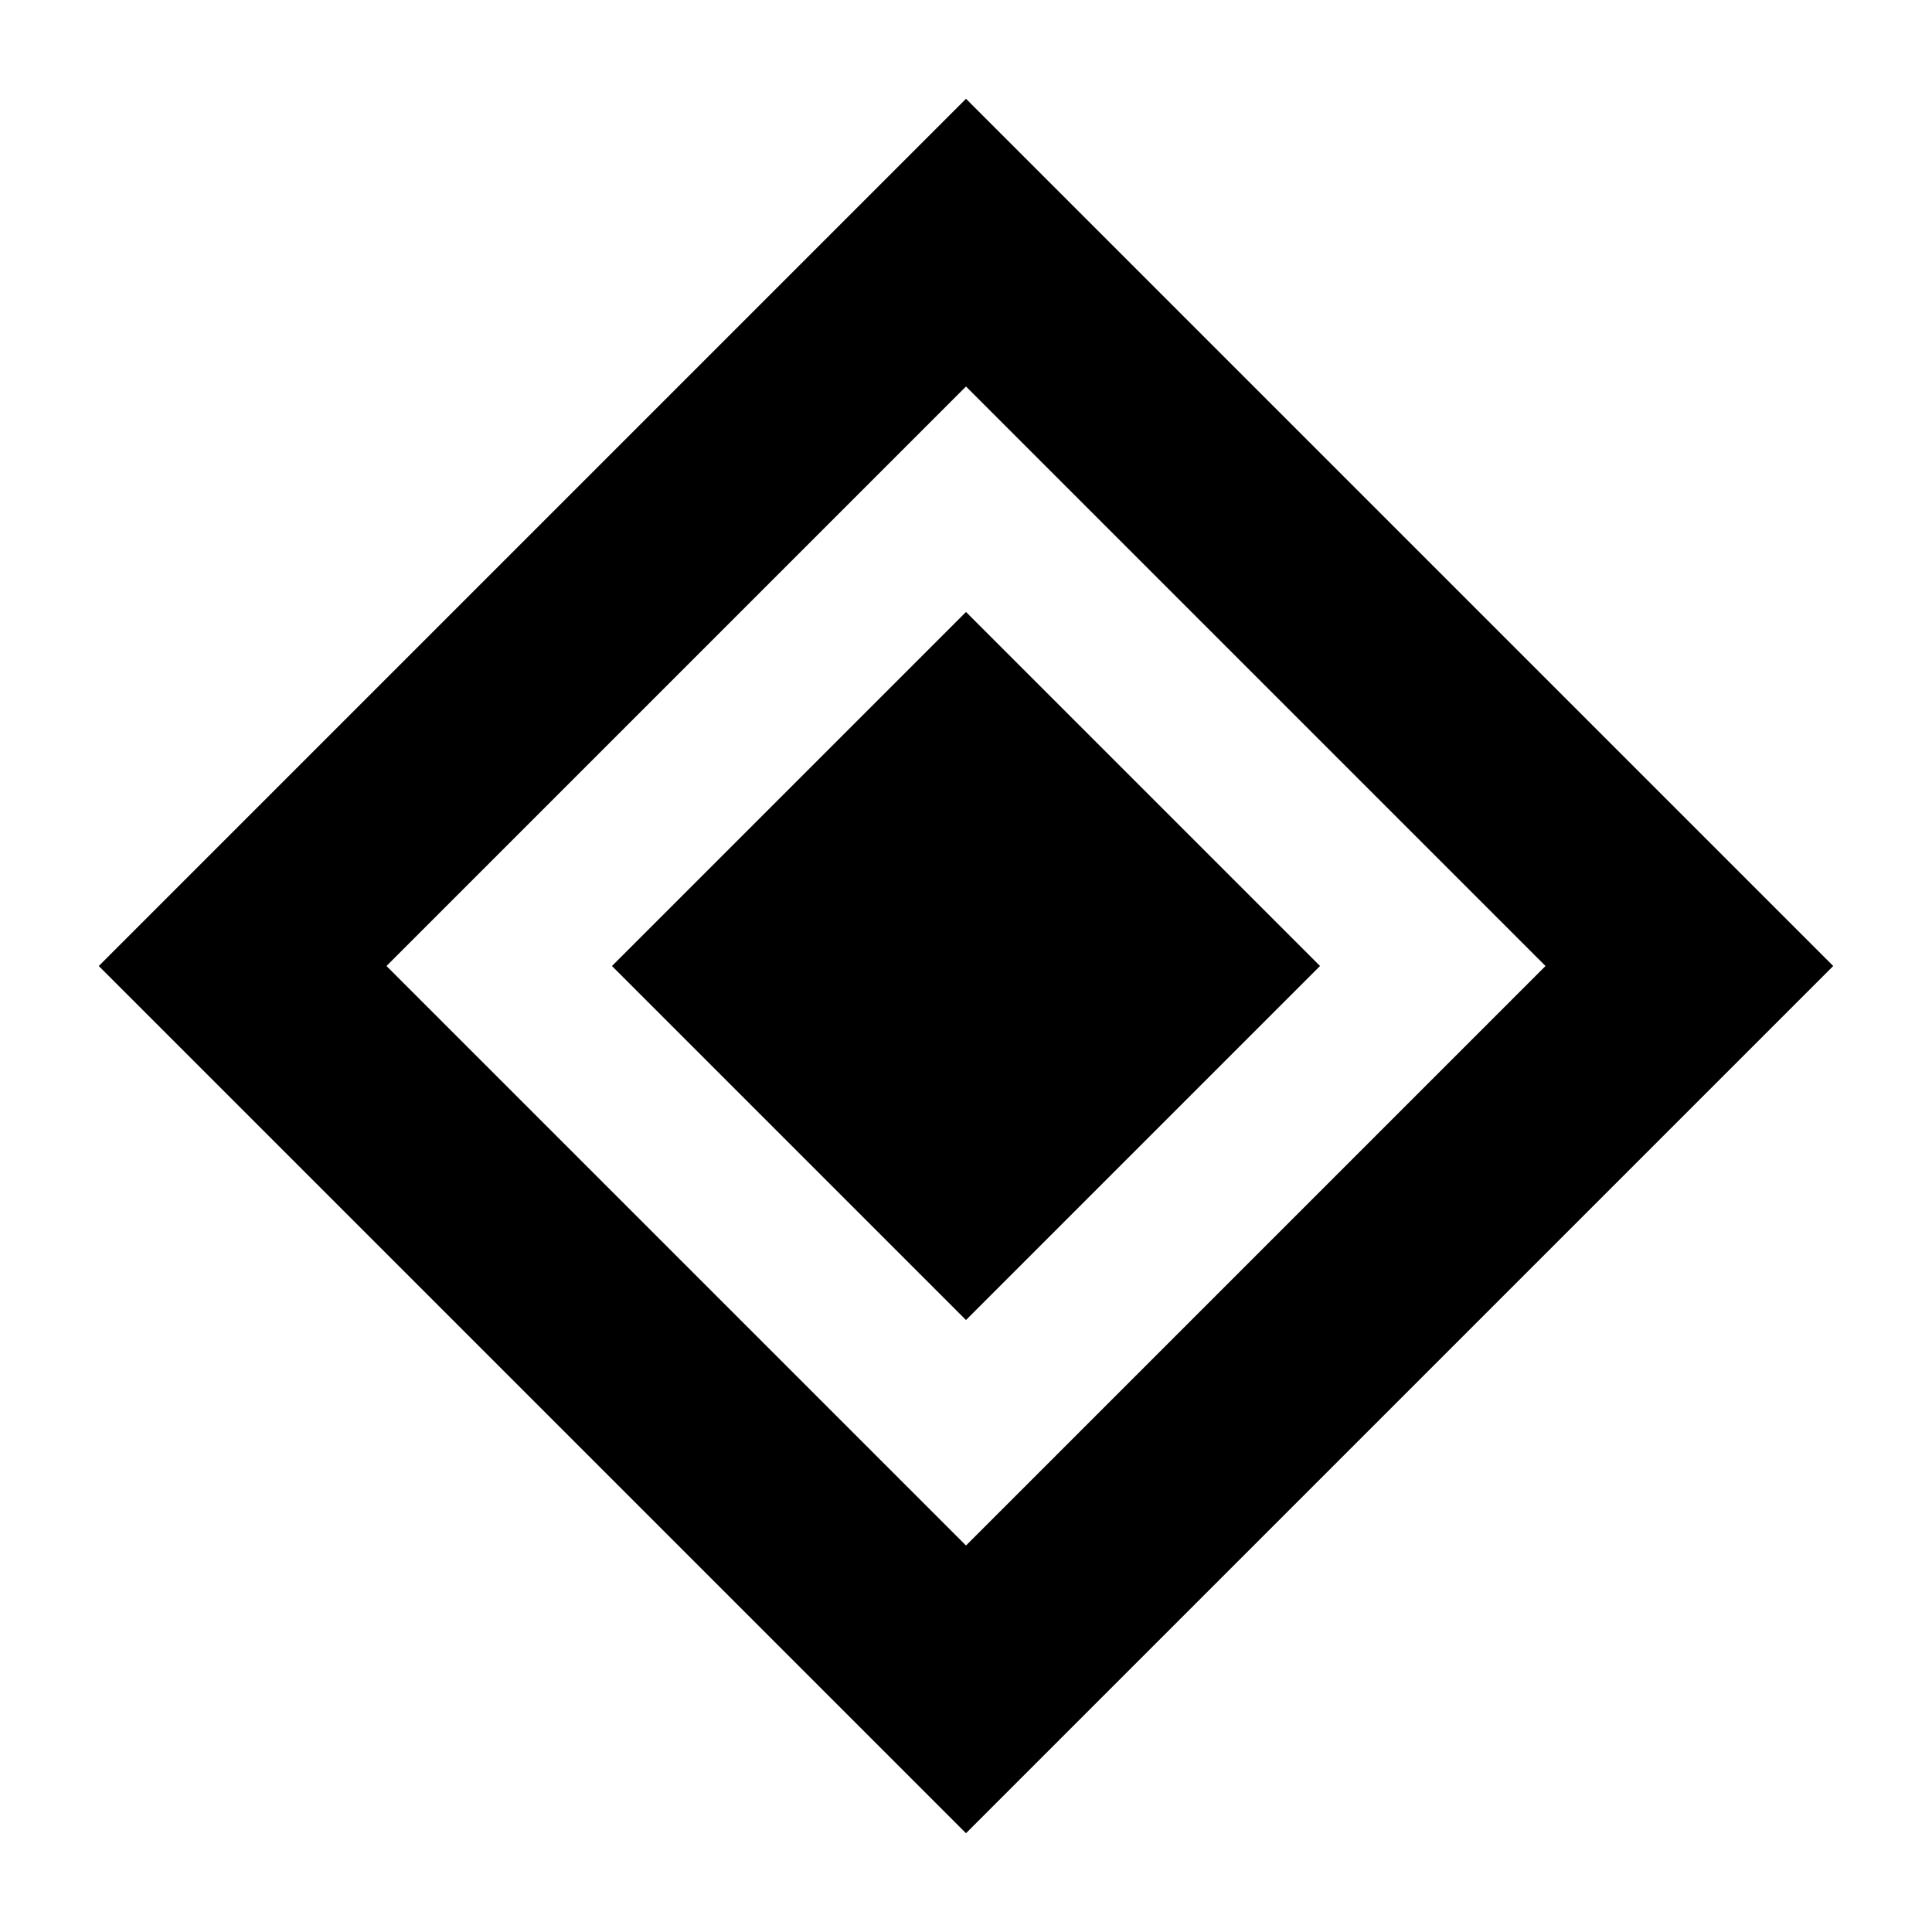 <?xml version="1.0" encoding="UTF-8"?>
<svg xmlns="http://www.w3.org/2000/svg" xmlns:xlink="http://www.w3.org/1999/xlink" width="24px" height="24px" viewBox="0 0 24 24" version="1.1">
<g id="surface1">
<path style=" stroke:none;fill-rule:nonzero;fill:rgb(0%,0%,0%);fill-opacity:1;" d="M 12 16.398 L 7.602 12 L 12 7.602 L 16.398 12 Z M 12 22.773 L 1.227 12 L 12 1.227 L 22.773 12 Z M 12 19.199 L 19.199 12 L 12 4.801 L 4.801 12 Z M 12 19.199 "/>
</g>
</svg>
